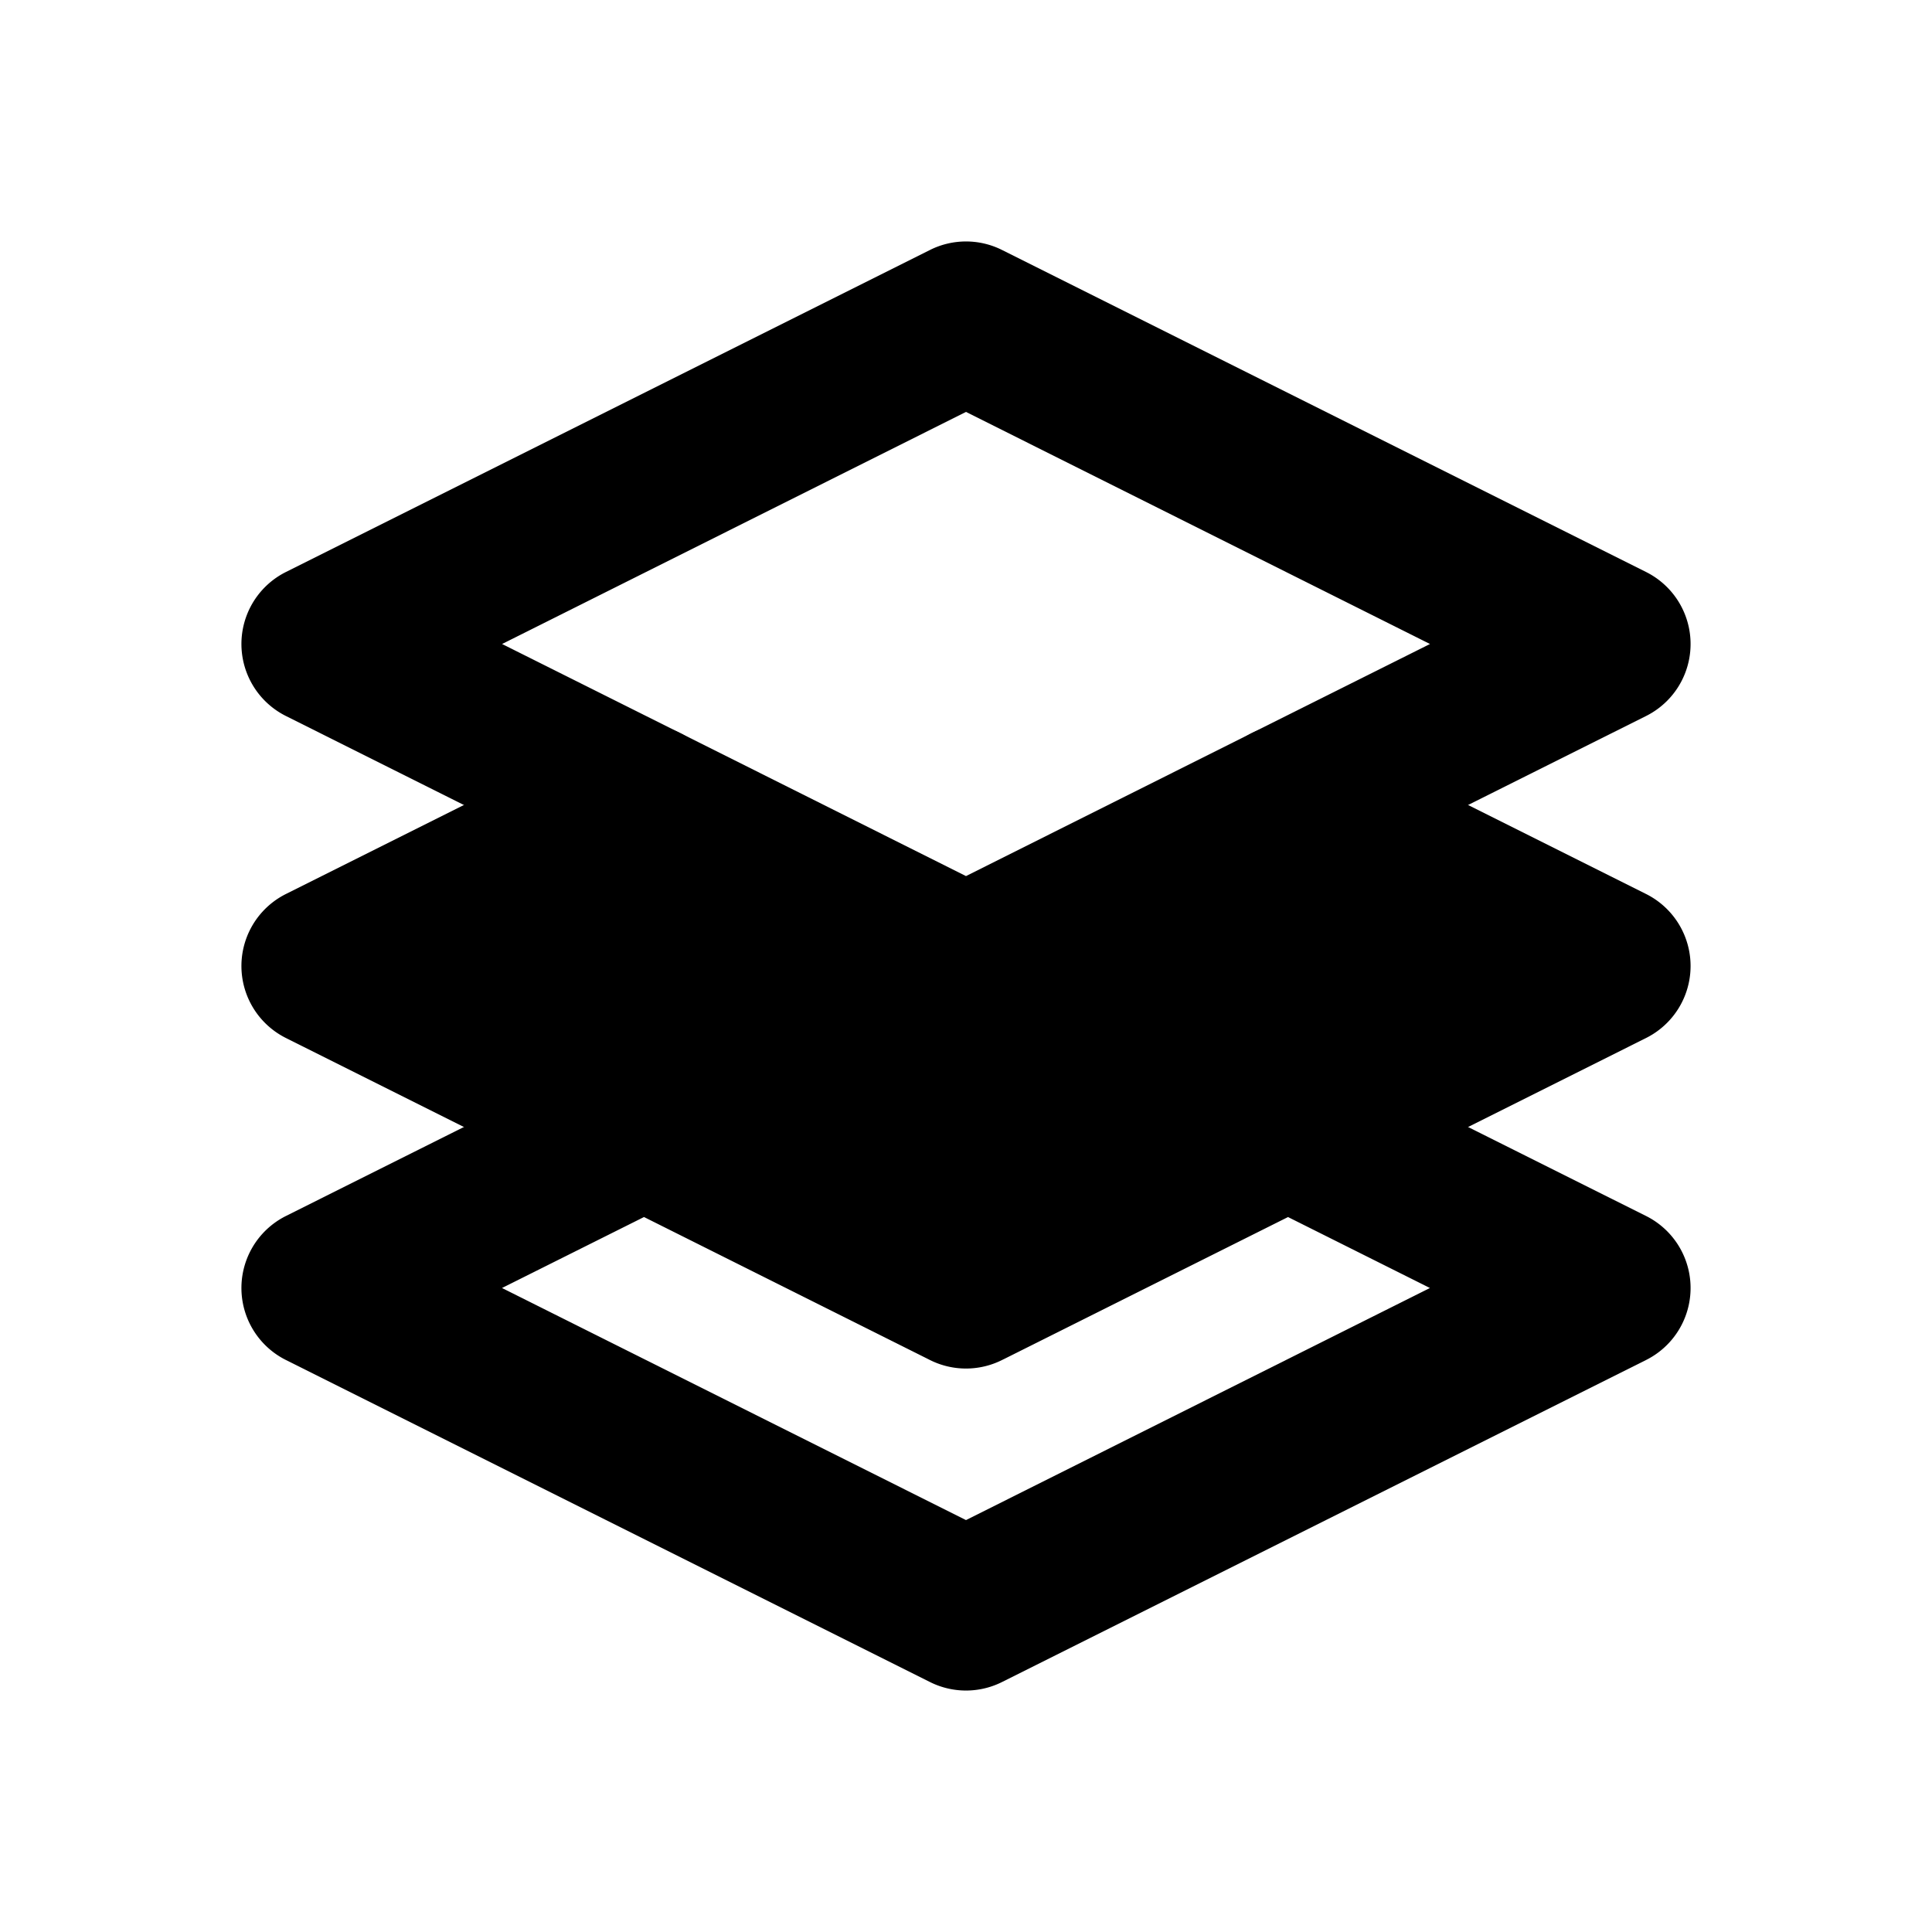 <svg xmlns="http://www.w3.org/2000/svg" width="24" height="24" viewBox="0 0 24 24"><path d="m11.553 3.105-8 4a1 1 0 0 0 0 1.79l4 2a1 1 0 0 0 1.342-.448 1 1 0 0 0-.448-1.342L6.237 8 12 5.117 17.764 8l-2.211 1.105a1 1 0 0 0-.448 1.342 1 1 0 0 0 1.342.448l4-2a1 1 0 0 0 0-1.79l-8-4a1 1 0 0 0-.894 0z"/><path d="m12 12-4-2-4 2 8 4 8-4-4-2z"/><path d="m7.553 9.105-4 2a1 1 0 0 0 0 1.79l8 4a1 1 0 0 0 .894 0l8-4a1 1 0 0 0 0-1.79l-4-2a1 1 0 0 0-.894 0L12 10.883 8.447 9.105a1 1 0 0 0-.894 0zM8 11.117l3.553 1.778a1 1 0 0 0 .894 0L16 11.117l1.764.883L12 14.883 6.236 12Z"/><path d="M8.316 13.05a1 1 0 0 0-.763.055l-4 2a1 1 0 0 0 0 1.79l8 4a1 1 0 0 0 .894 0l8-4a1 1 0 0 0 0-1.79l-4-2a1 1 0 0 0-1.342.448 1 1 0 0 0 .448 1.342L17.763 16 12 18.883 6.236 16l2.211-1.105a1 1 0 0 0 .448-1.342 1 1 0 0 0-.579-.502z"/></svg>